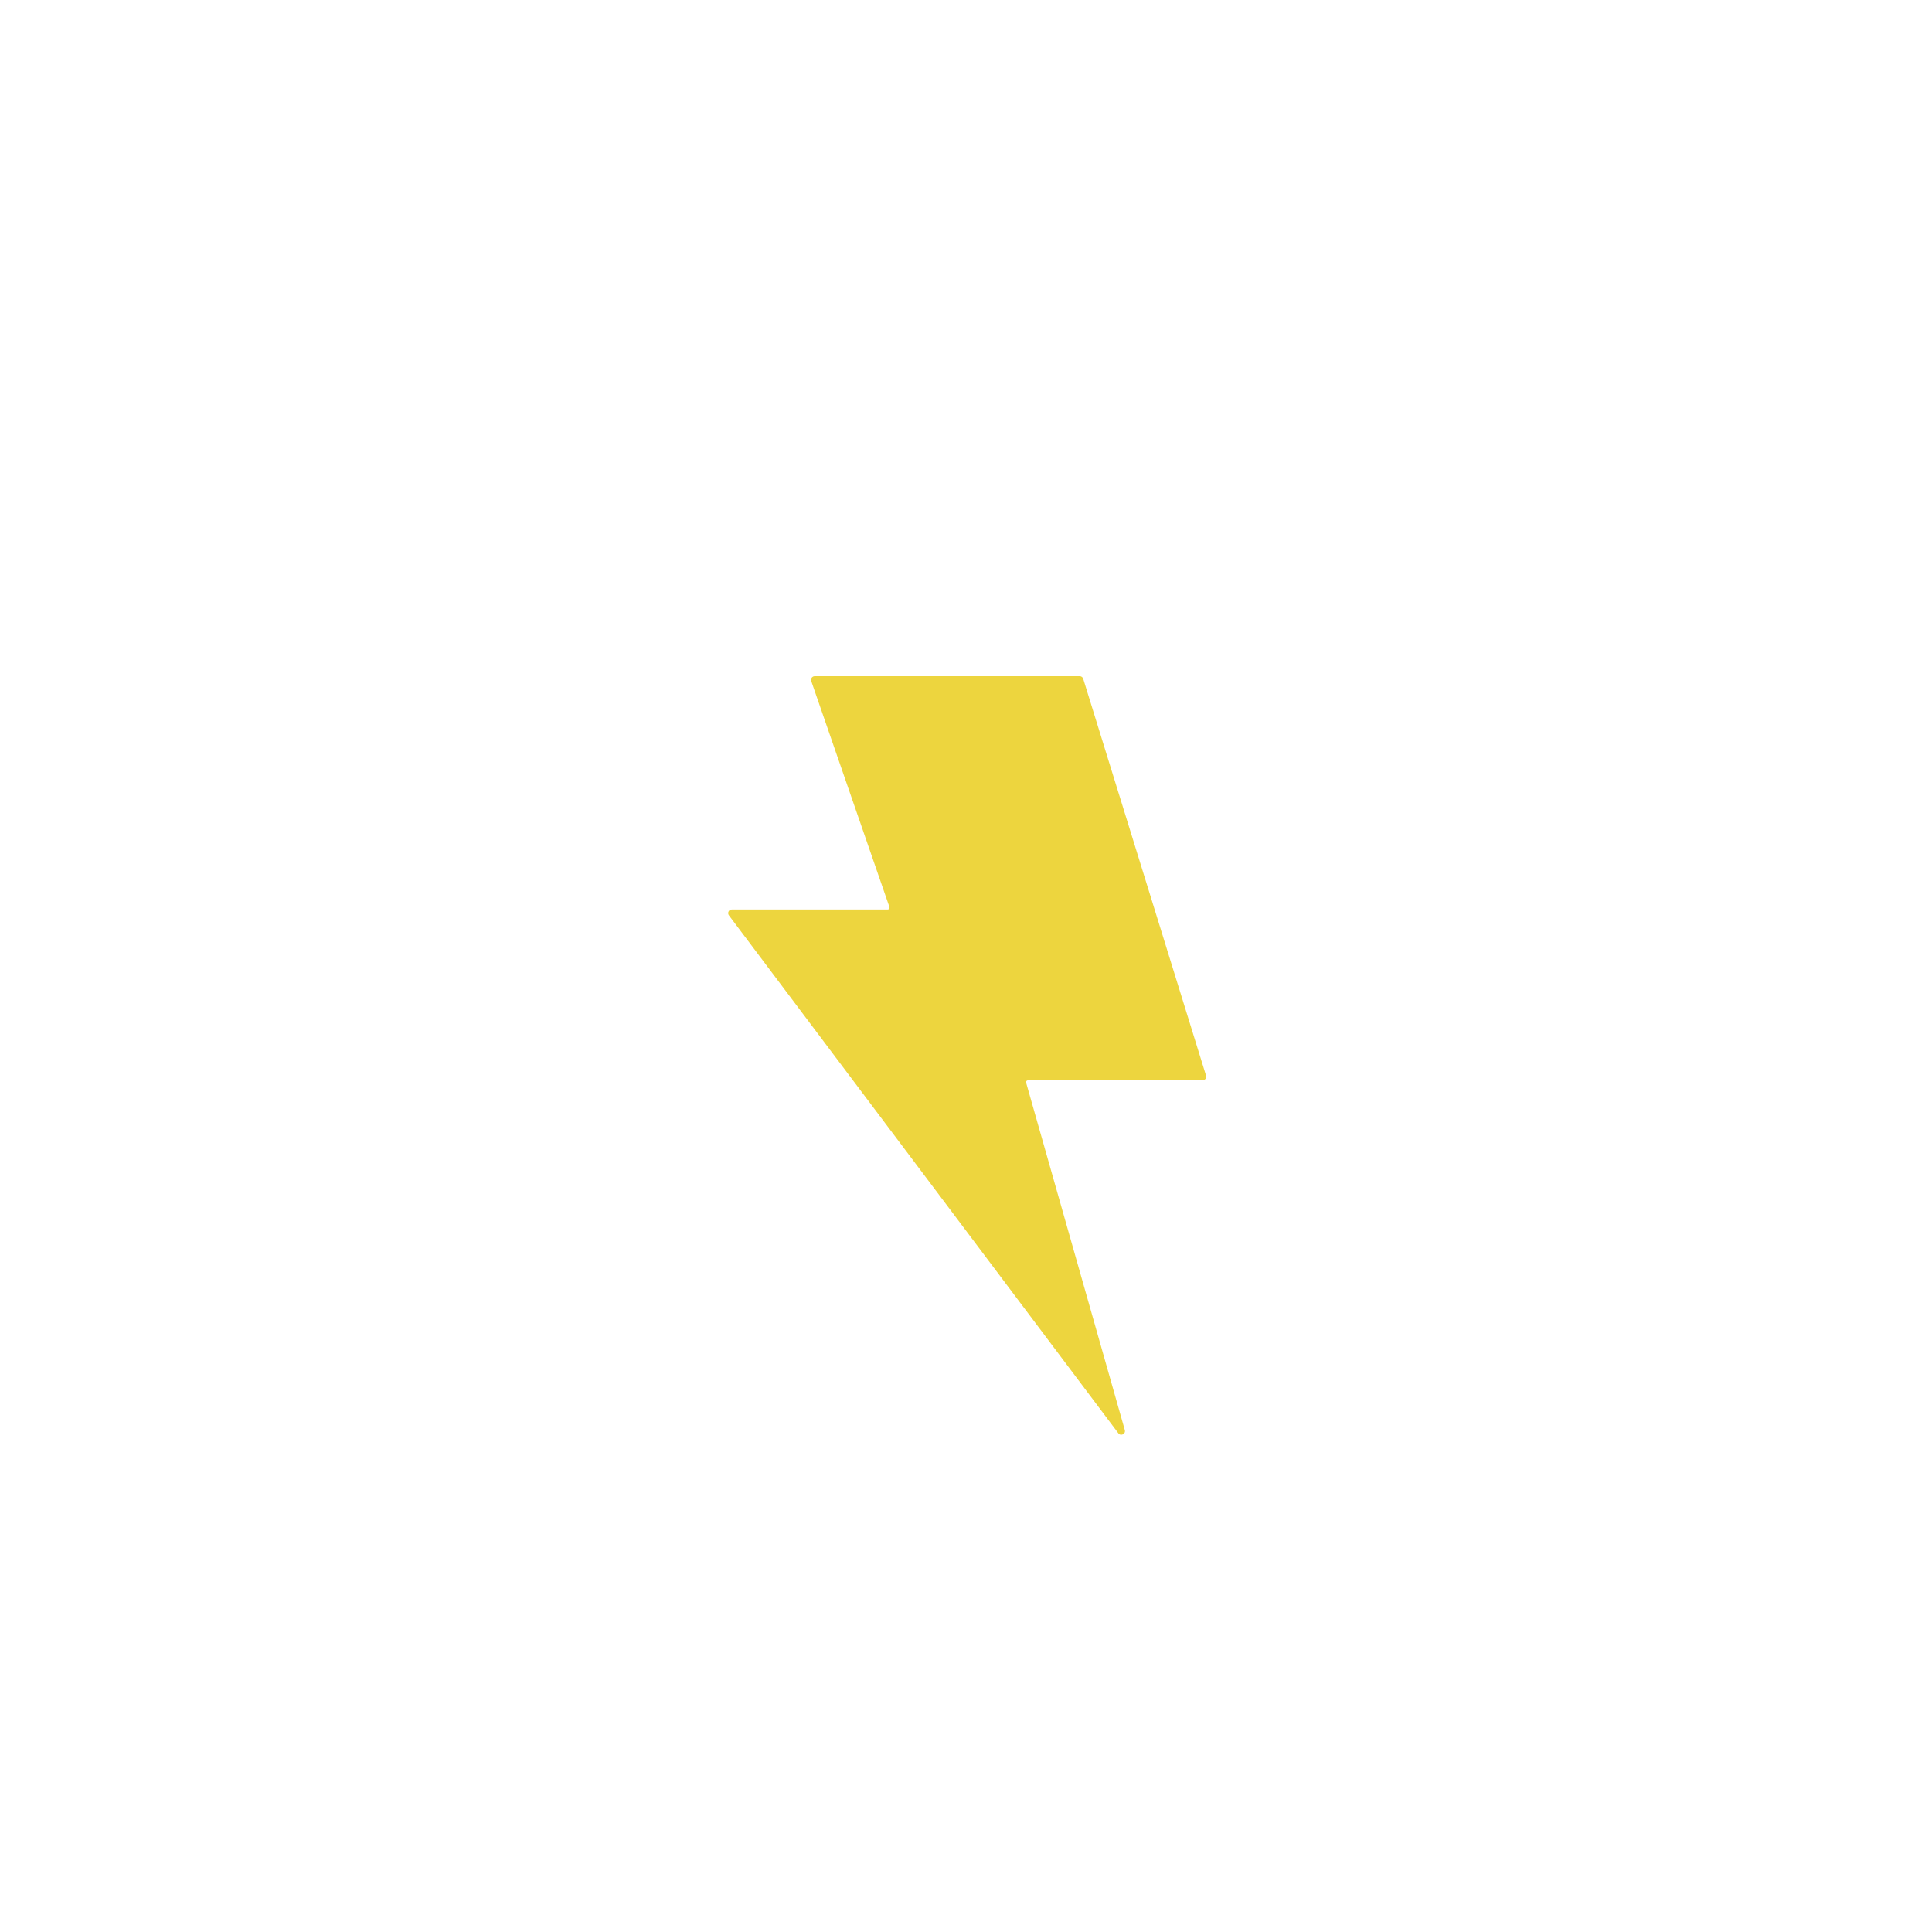 <svg width="232" height="232" viewBox="0 0 232 232" fill="none" xmlns="http://www.w3.org/2000/svg">
<path fill-rule="evenodd" clip-rule="evenodd" d="M97.417 81.784C97.318 81.498 97.53 81.2 97.833 81.2H129.655C129.848 81.2 130.019 81.326 130.076 81.51L144.824 129.158C144.911 129.441 144.7 129.728 144.403 129.728H123.431C123.285 129.728 123.18 129.868 123.22 130.008L135.071 171.726C135.204 172.195 134.589 172.5 134.296 172.111L87.529 109.919C87.311 109.629 87.518 109.214 87.881 109.214H106.6C106.752 109.214 106.858 109.066 106.808 108.923L97.417 81.784Z" fill="#EDD53E"/>
</svg>

